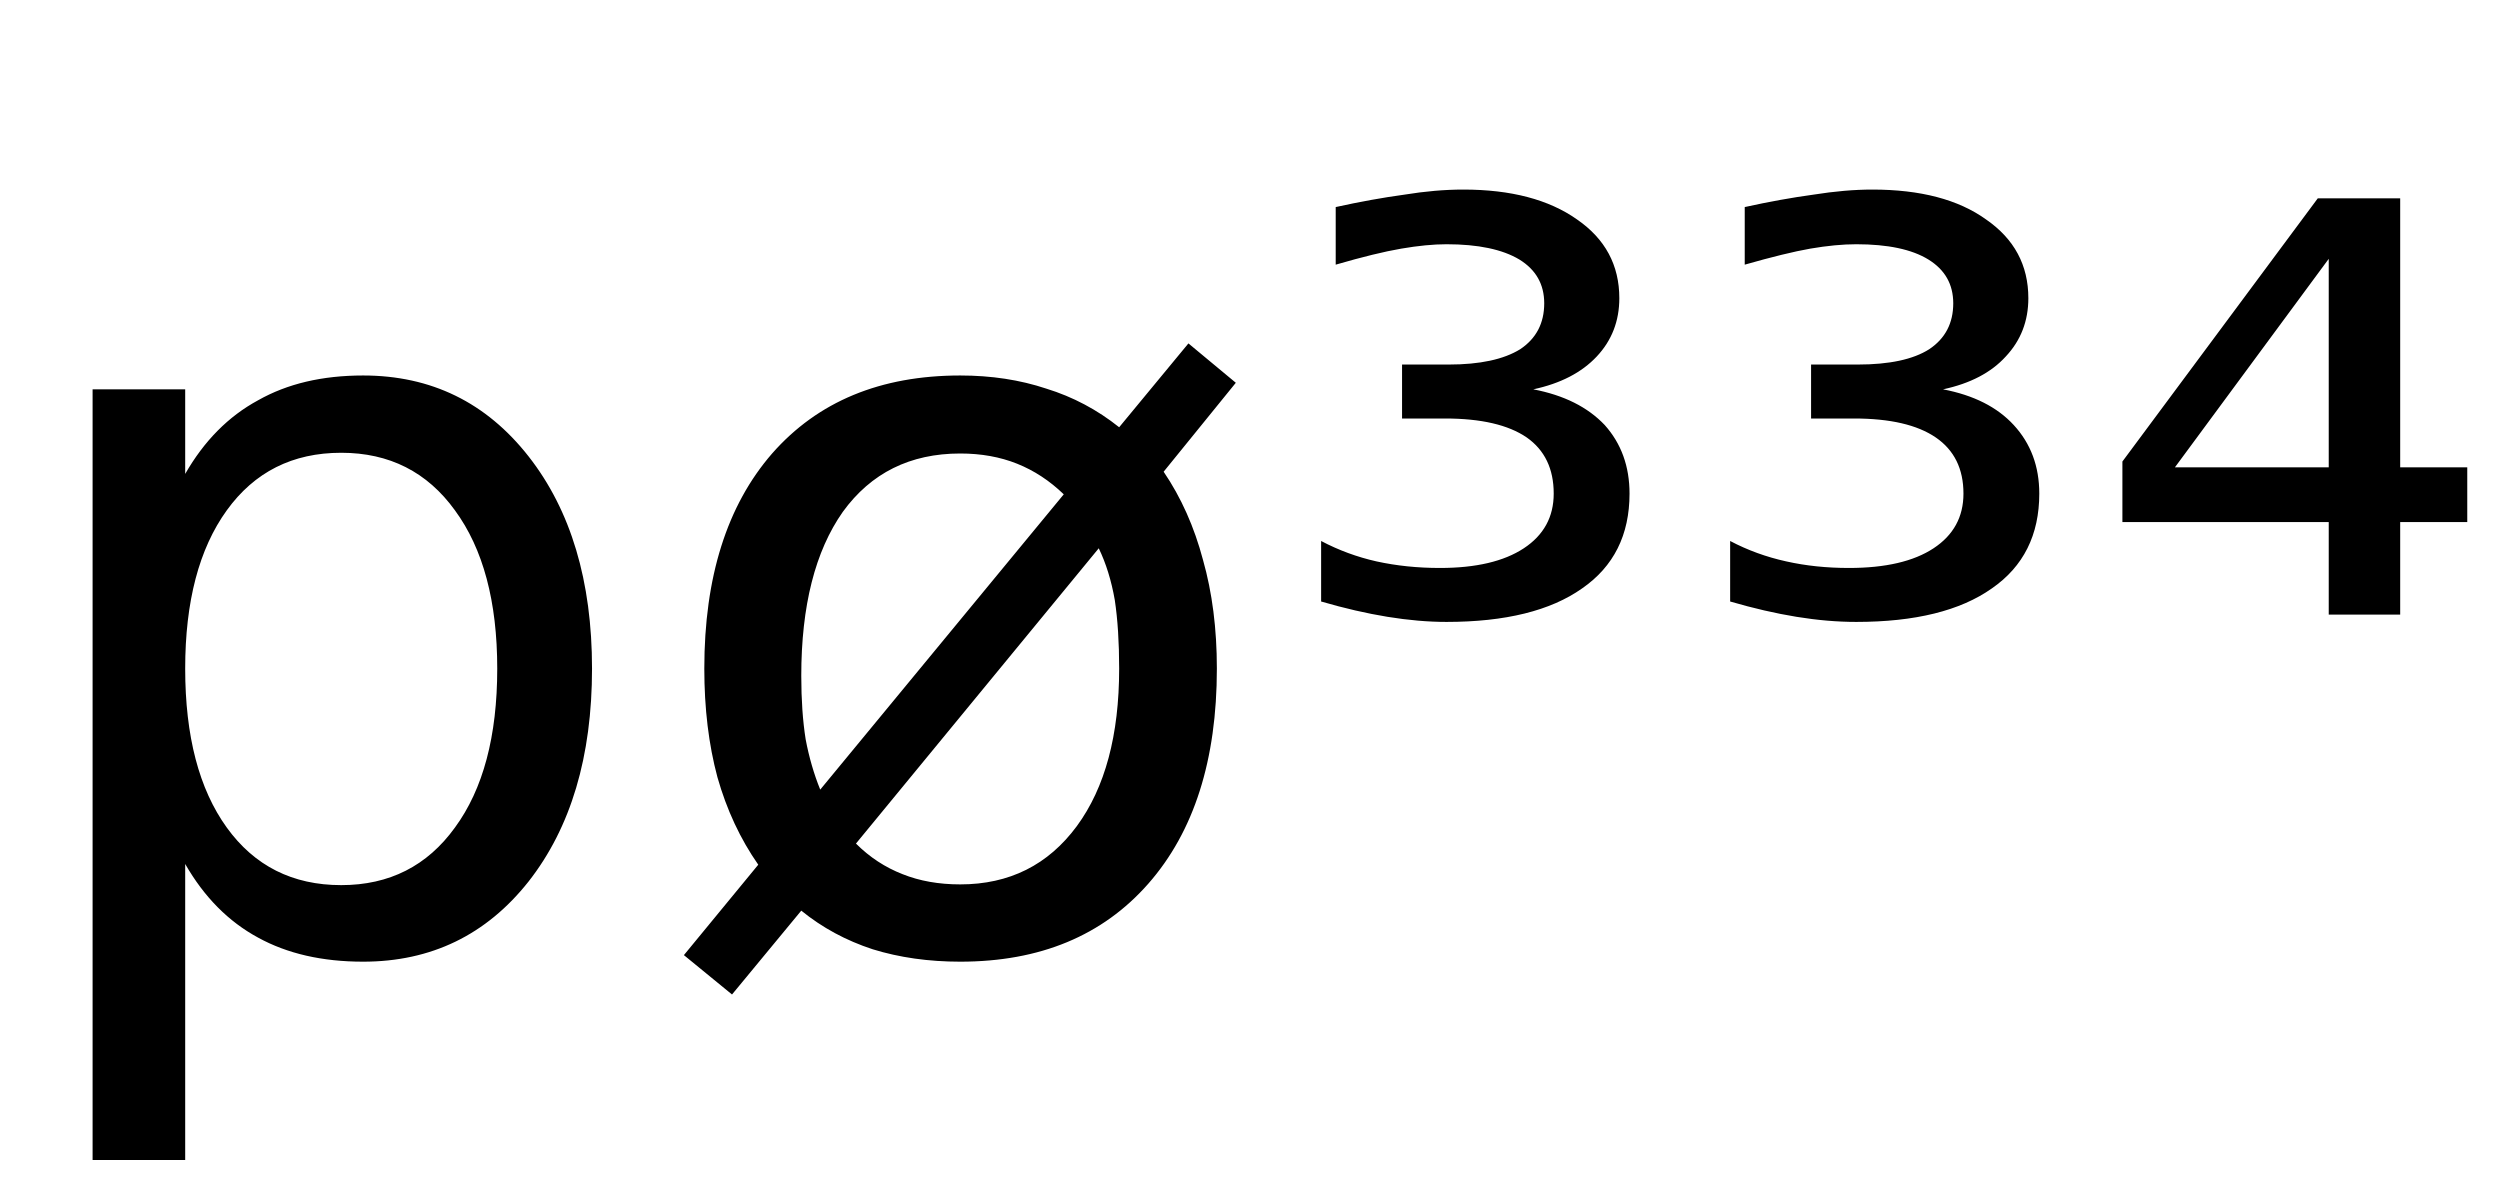 <svg height="16.297" width="34.289" xmlns="http://www.w3.org/2000/svg" ><path d="M2.54 11.85L2.54 11.85L2.54 15.91L1.27 15.91L1.27 5.34L2.54 5.34L2.54 6.50Q2.93 5.82 3.54 5.49Q4.14 5.15 4.98 5.15L4.98 5.15Q6.38 5.15 7.25 6.26Q8.12 7.37 8.12 9.17L8.12 9.17Q8.12 10.98 7.25 12.09Q6.38 13.19 4.98 13.19L4.98 13.19Q4.14 13.19 3.54 12.86Q2.93 12.53 2.54 11.85ZM6.82 9.17L6.82 9.17Q6.82 7.79 6.24 7.00Q5.67 6.21 4.68 6.21L4.68 6.21Q3.68 6.21 3.11 7.00Q2.54 7.79 2.54 9.17L2.54 9.17Q2.54 10.56 3.11 11.35Q3.68 12.14 4.68 12.14L4.68 12.14Q5.67 12.14 6.24 11.35Q6.82 10.56 6.82 9.17ZM15.07 7.52L15.07 7.52L11.74 11.57Q12.02 11.85 12.38 11.99Q12.73 12.13 13.17 12.13L13.17 12.13Q14.18 12.13 14.77 11.33Q15.35 10.54 15.35 9.17L15.35 9.17Q15.35 8.63 15.29 8.23Q15.22 7.83 15.07 7.52ZM11.25 10.83L14.59 6.78Q14.30 6.50 13.95 6.36Q13.60 6.22 13.17 6.22L13.17 6.22Q12.14 6.22 11.56 7.02Q10.99 7.83 10.99 9.27L10.99 9.27Q10.99 9.76 11.05 10.14Q11.12 10.51 11.25 10.83L11.25 10.83ZM9.38 13.10L10.40 11.86Q10.03 11.33 9.84 10.66Q9.66 9.99 9.66 9.17L9.66 9.17Q9.66 7.29 10.59 6.22Q11.53 5.15 13.17 5.15L13.17 5.15Q13.81 5.15 14.35 5.33Q14.90 5.50 15.35 5.86L15.35 5.86L16.30 4.71L16.95 5.25L15.96 6.47Q16.32 7 16.50 7.68Q16.69 8.35 16.69 9.17L16.69 9.17Q16.69 11.05 15.75 12.12Q14.81 13.19 13.17 13.19L13.17 13.19Q12.52 13.19 11.97 13.02Q11.42 12.84 10.99 12.49L10.99 12.49L10.04 13.64L9.38 13.10ZM21.03 5.34L21.03 5.34Q21.66 5.46 22.01 5.83Q22.35 6.21 22.35 6.77L22.35 6.77Q22.35 7.62 21.70 8.07Q21.05 8.53 19.84 8.53L19.84 8.53Q19.46 8.53 19.03 8.46Q18.60 8.39 18.12 8.25L18.12 8.25L18.12 7.42Q18.48 7.61 18.88 7.70Q19.29 7.79 19.75 7.79L19.75 7.79Q20.49 7.79 20.90 7.52Q21.31 7.25 21.31 6.77L21.31 6.77Q21.31 6.26 20.94 6.00Q20.56 5.74 19.82 5.74L19.82 5.74L19.23 5.74L19.23 5.00L19.87 5.00Q20.51 5.00 20.85 4.79Q21.18 4.57 21.18 4.16L21.18 4.16Q21.18 3.77 20.84 3.56Q20.49 3.35 19.84 3.35L19.84 3.35Q19.57 3.35 19.22 3.41Q18.87 3.47 18.32 3.63L18.32 3.63L18.32 2.84Q18.82 2.73 19.26 2.67Q19.69 2.60 20.07 2.60L20.07 2.60Q21.05 2.60 21.63 3.01Q22.21 3.41 22.21 4.09L22.21 4.09Q22.21 4.56 21.90 4.89Q21.59 5.22 21.03 5.34ZM26.65 5.34L26.65 5.34Q27.28 5.46 27.62 5.83Q27.97 6.21 27.97 6.77L27.97 6.77Q27.97 7.62 27.32 8.07Q26.67 8.53 25.46 8.53L25.46 8.53Q25.07 8.53 24.64 8.46Q24.21 8.39 23.73 8.25L23.73 8.25L23.73 7.42Q24.09 7.61 24.50 7.70Q24.90 7.79 25.36 7.79L25.36 7.79Q26.11 7.79 26.52 7.52Q26.93 7.25 26.93 6.77L26.93 6.77Q26.93 6.26 26.55 6.00Q26.17 5.74 25.43 5.74L25.43 5.74L24.84 5.74L24.84 5.00L25.48 5.00Q26.13 5.00 26.46 4.79Q26.79 4.57 26.79 4.16L26.79 4.16Q26.79 3.77 26.45 3.56Q26.11 3.35 25.46 3.35L25.46 3.35Q25.18 3.35 24.83 3.41Q24.49 3.47 23.93 3.63L23.93 3.63L23.93 2.84Q24.43 2.73 24.87 2.67Q25.31 2.60 25.68 2.60L25.68 2.60Q26.67 2.60 27.24 3.01Q27.82 3.41 27.82 4.09L27.82 4.09Q27.82 4.56 27.51 4.89Q27.21 5.22 26.65 5.34ZM31.94 6.41L31.94 3.55L29.83 6.41L31.94 6.41ZM29.11 6.33L31.79 2.72L32.92 2.72L32.92 6.41L33.84 6.41L33.84 7.16L32.92 7.16L32.92 8.43L31.94 8.43L31.94 7.16L29.11 7.16L29.11 6.33Z"></path></svg>